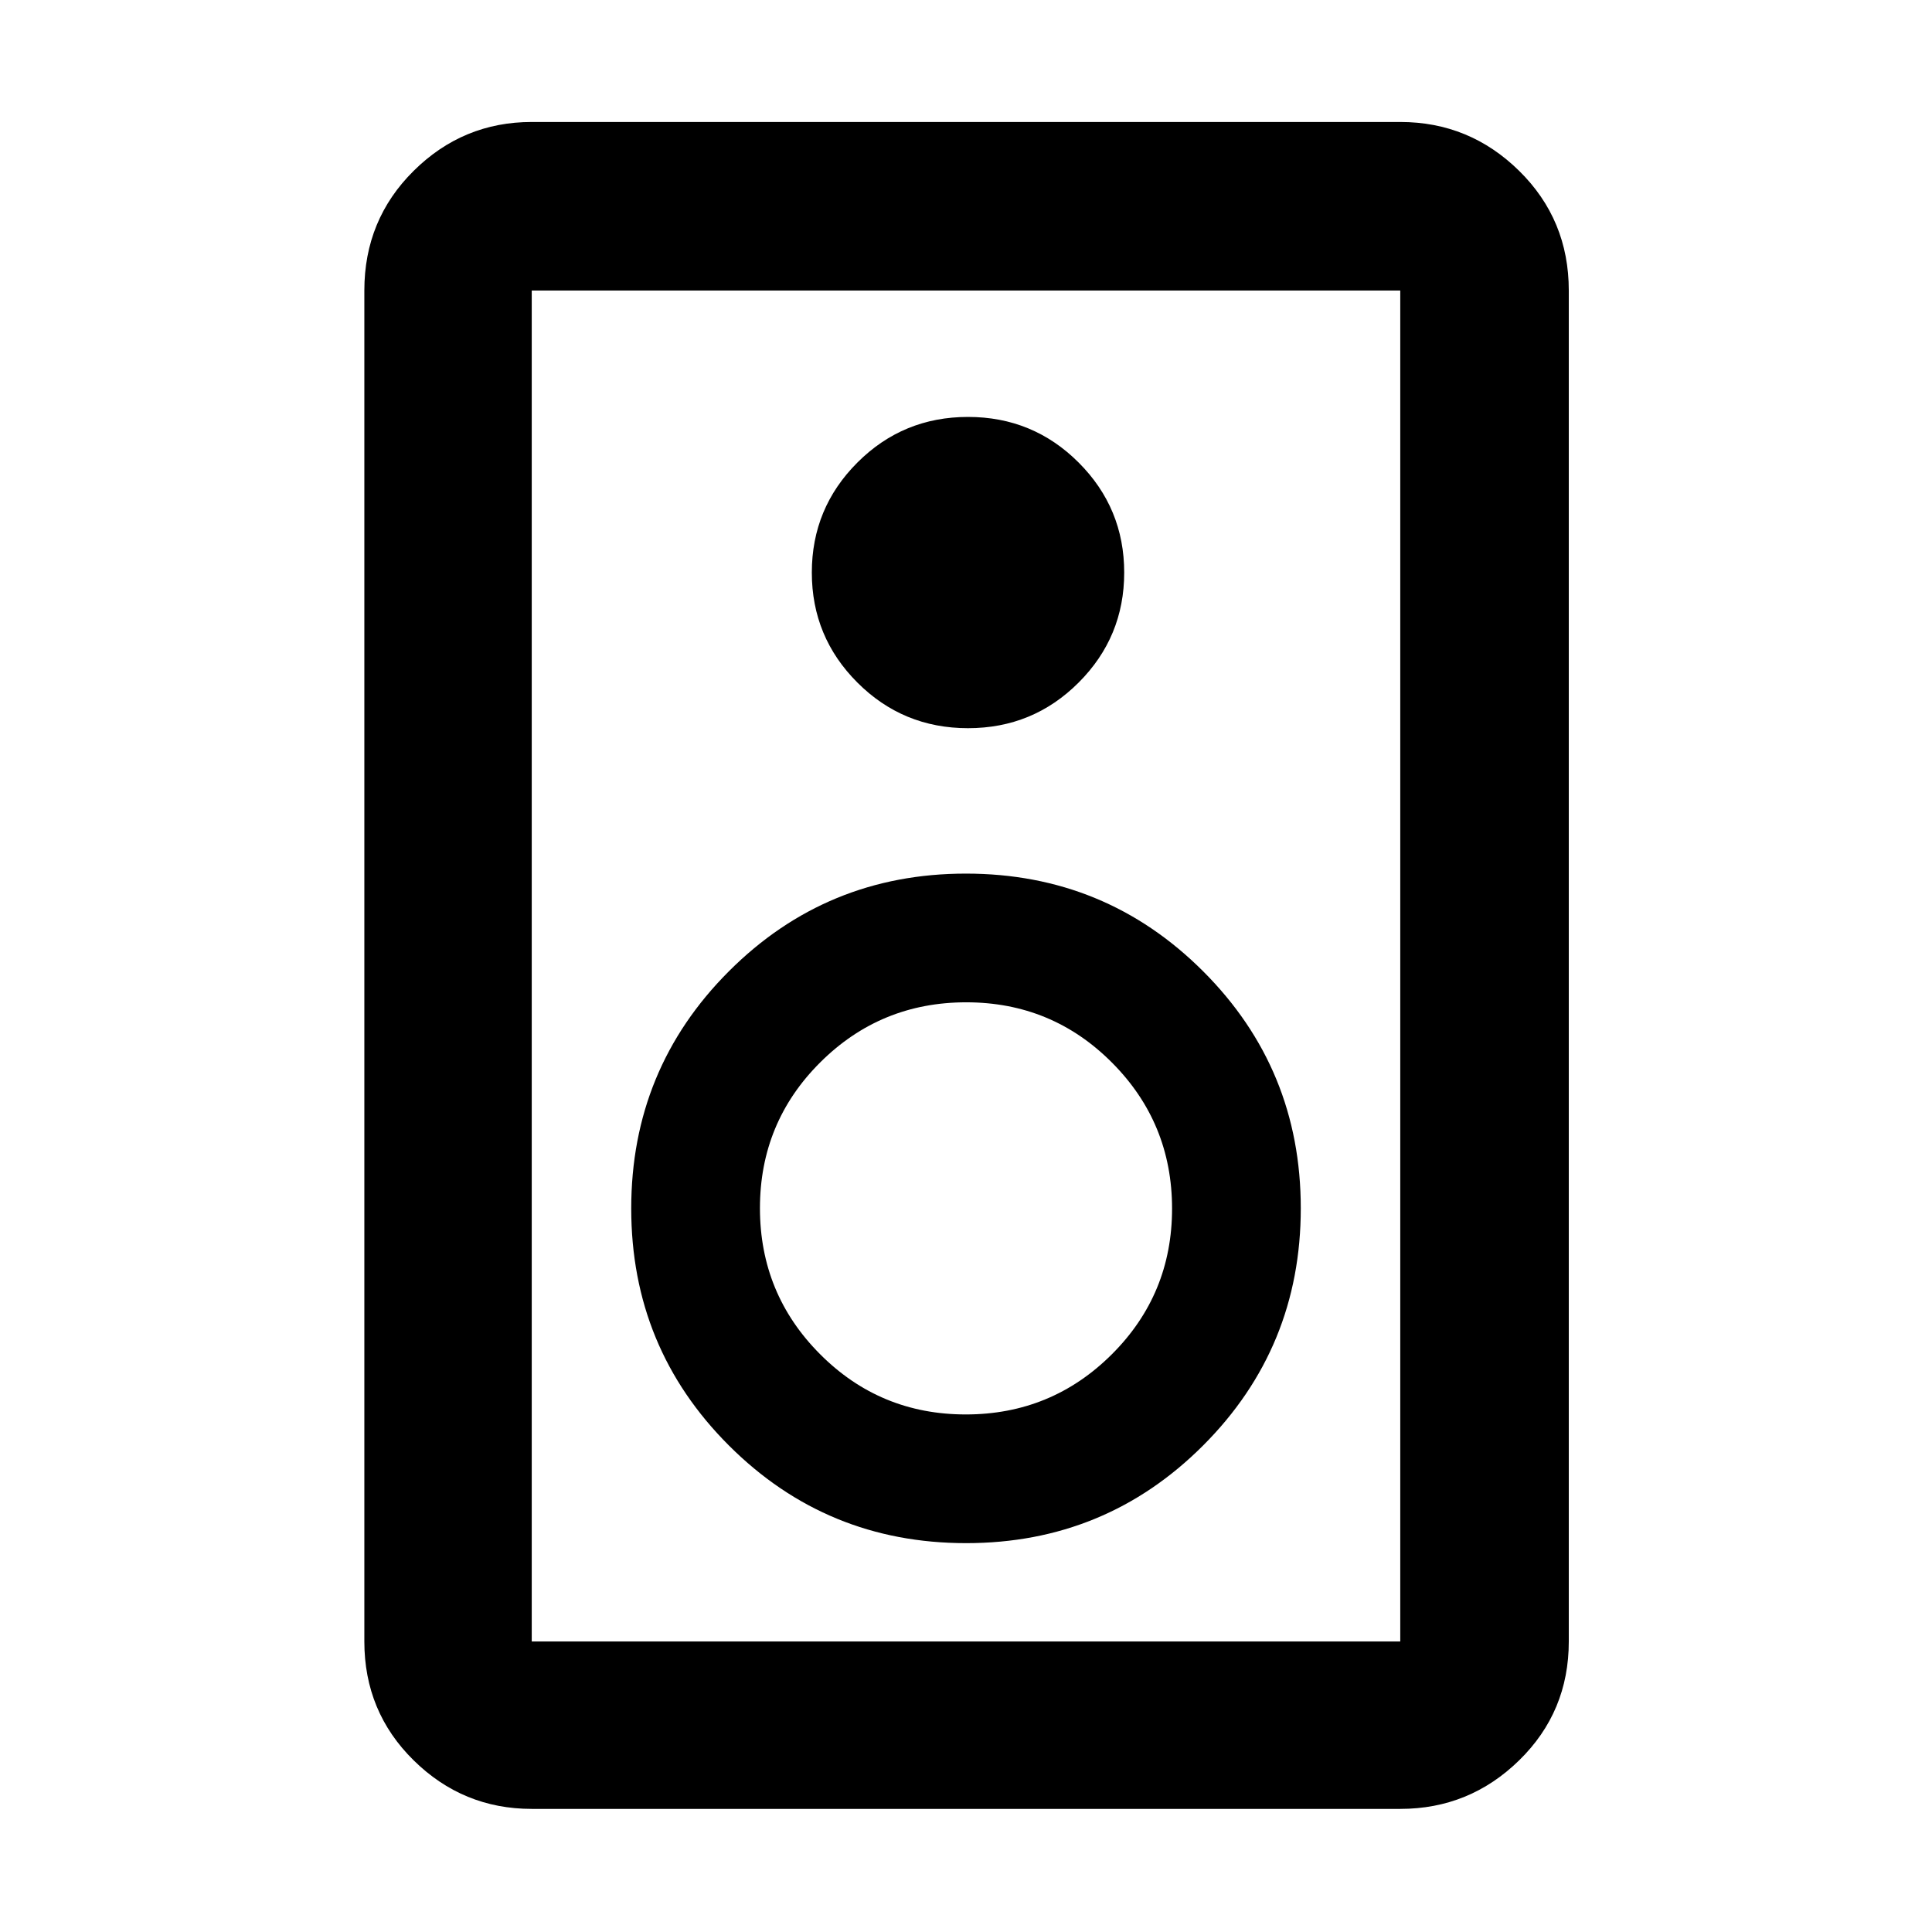 <svg xmlns="http://www.w3.org/2000/svg" height="48" viewBox="0 -960 960 960" width="48"><path d="M695.78-61.17H264.22q-34.16 0-58.67-24.12-24.51-24.11-24.51-59.06v-671.3q0-35.18 24.51-59.46t58.67-24.28h431.56q34.39 0 59.07 24.28 24.67 24.28 24.67 59.46v671.3q0 34.95-24.67 59.06-24.68 24.12-59.07 24.12Zm0-83.18v-671.3H264.22v671.3h431.56ZM481-598.17q32.3 0 54.96-22.66 22.65-22.65 22.65-54.67t-22.65-54.67Q513.3-752.83 481-752.83t-54.96 22.66q-22.65 22.65-22.65 54.67t22.65 54.67q22.66 22.66 54.96 22.66Zm-.95 404.95q69.29 0 117.79-48.55 48.51-48.56 48.51-117.85 0-69.28-48.56-117.79-48.55-48.5-117.84-48.5t-117.79 48.55q-48.51 48.56-48.51 117.84 0 69.29 48.56 117.8 48.55 48.5 117.84 48.5Zm-.17-63.95q-42.58 0-72.42-29.97-29.85-29.96-29.85-72.54 0-42.58 29.96-72.43 29.96-29.85 72.55-29.85 42.58 0 72.42 29.97 29.85 29.96 29.85 72.54 0 42.58-29.96 72.43-29.96 29.85-72.55 29.85ZM264.22-815.65v671.3-671.3Z"/></svg>